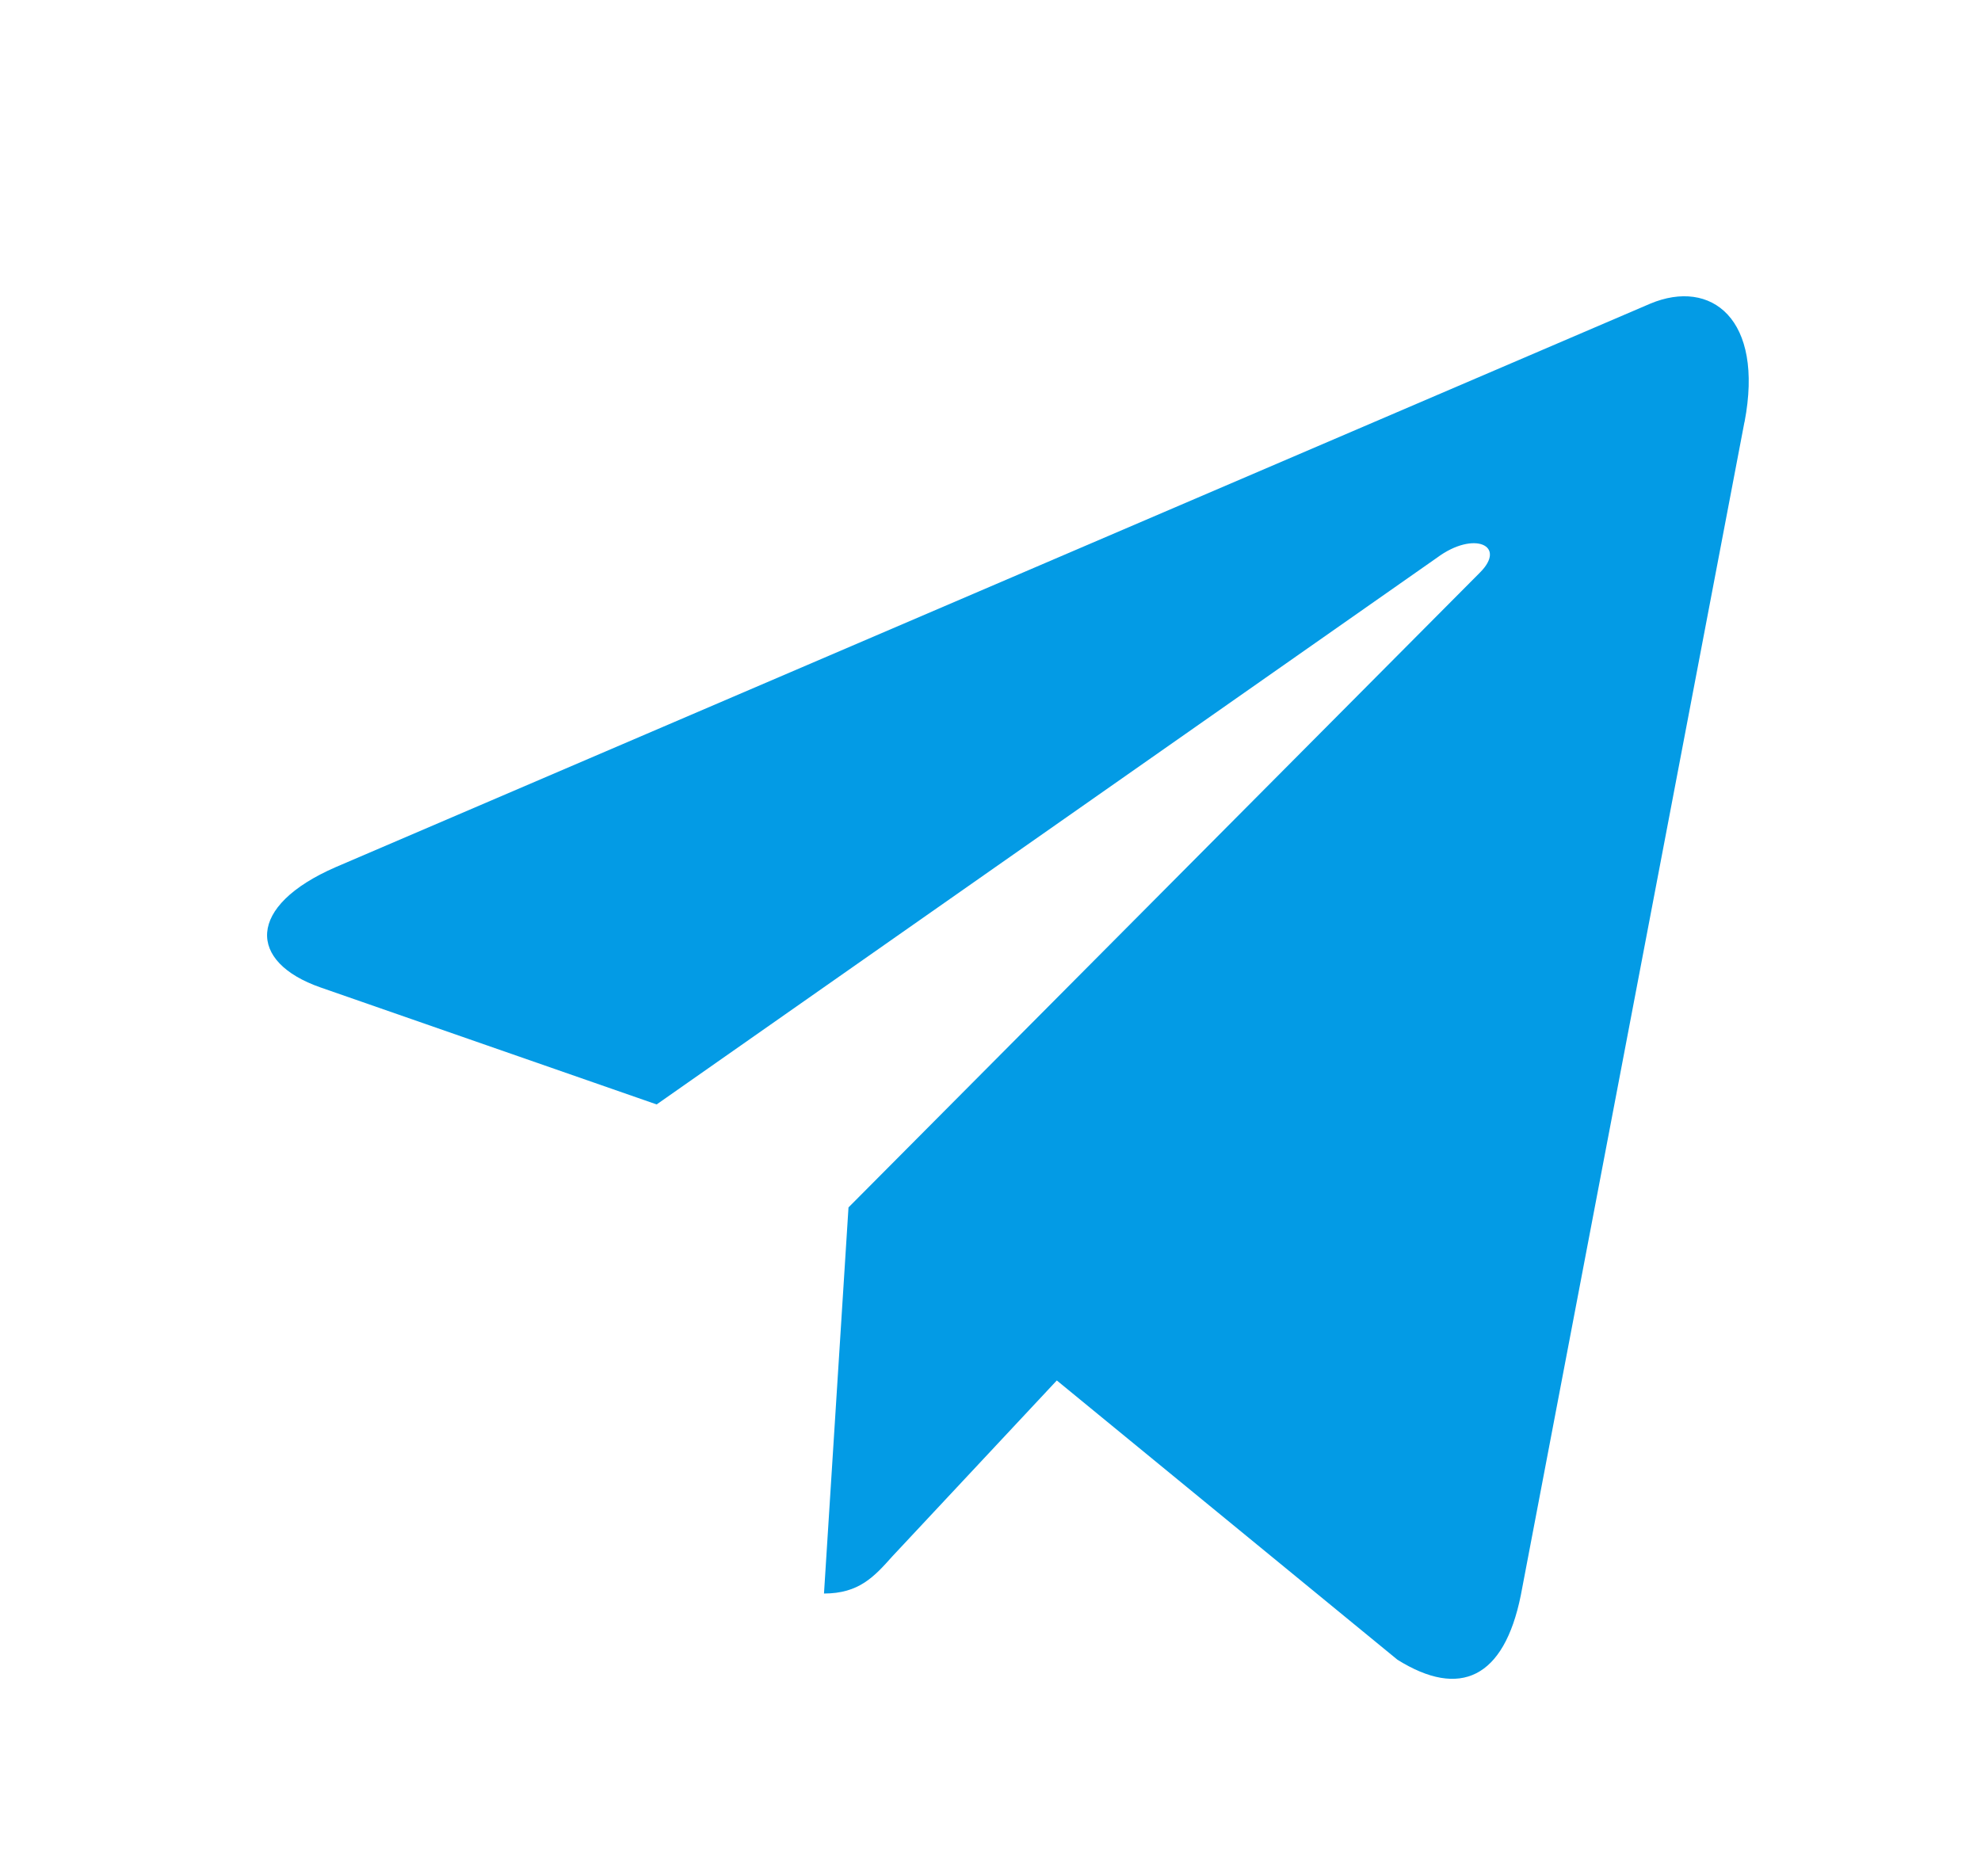 <svg width="19" height="18" viewBox="0 0 19 18" fill="none" xmlns="http://www.w3.org/2000/svg">
<path d="M8.138 11.583L7.903 15.287C8.239 15.287 8.385 15.125 8.559 14.93L10.136 13.243L13.403 15.922C14.003 16.297 14.425 16.099 14.586 15.305L16.731 4.05L16.732 4.049C16.922 3.057 16.411 2.669 15.828 2.913L3.221 8.318C2.361 8.692 2.374 9.229 3.075 9.473L6.298 10.595L13.784 5.349C14.136 5.088 14.457 5.232 14.193 5.494L8.138 11.583Z" fill="#039BE5"/>
</svg>
